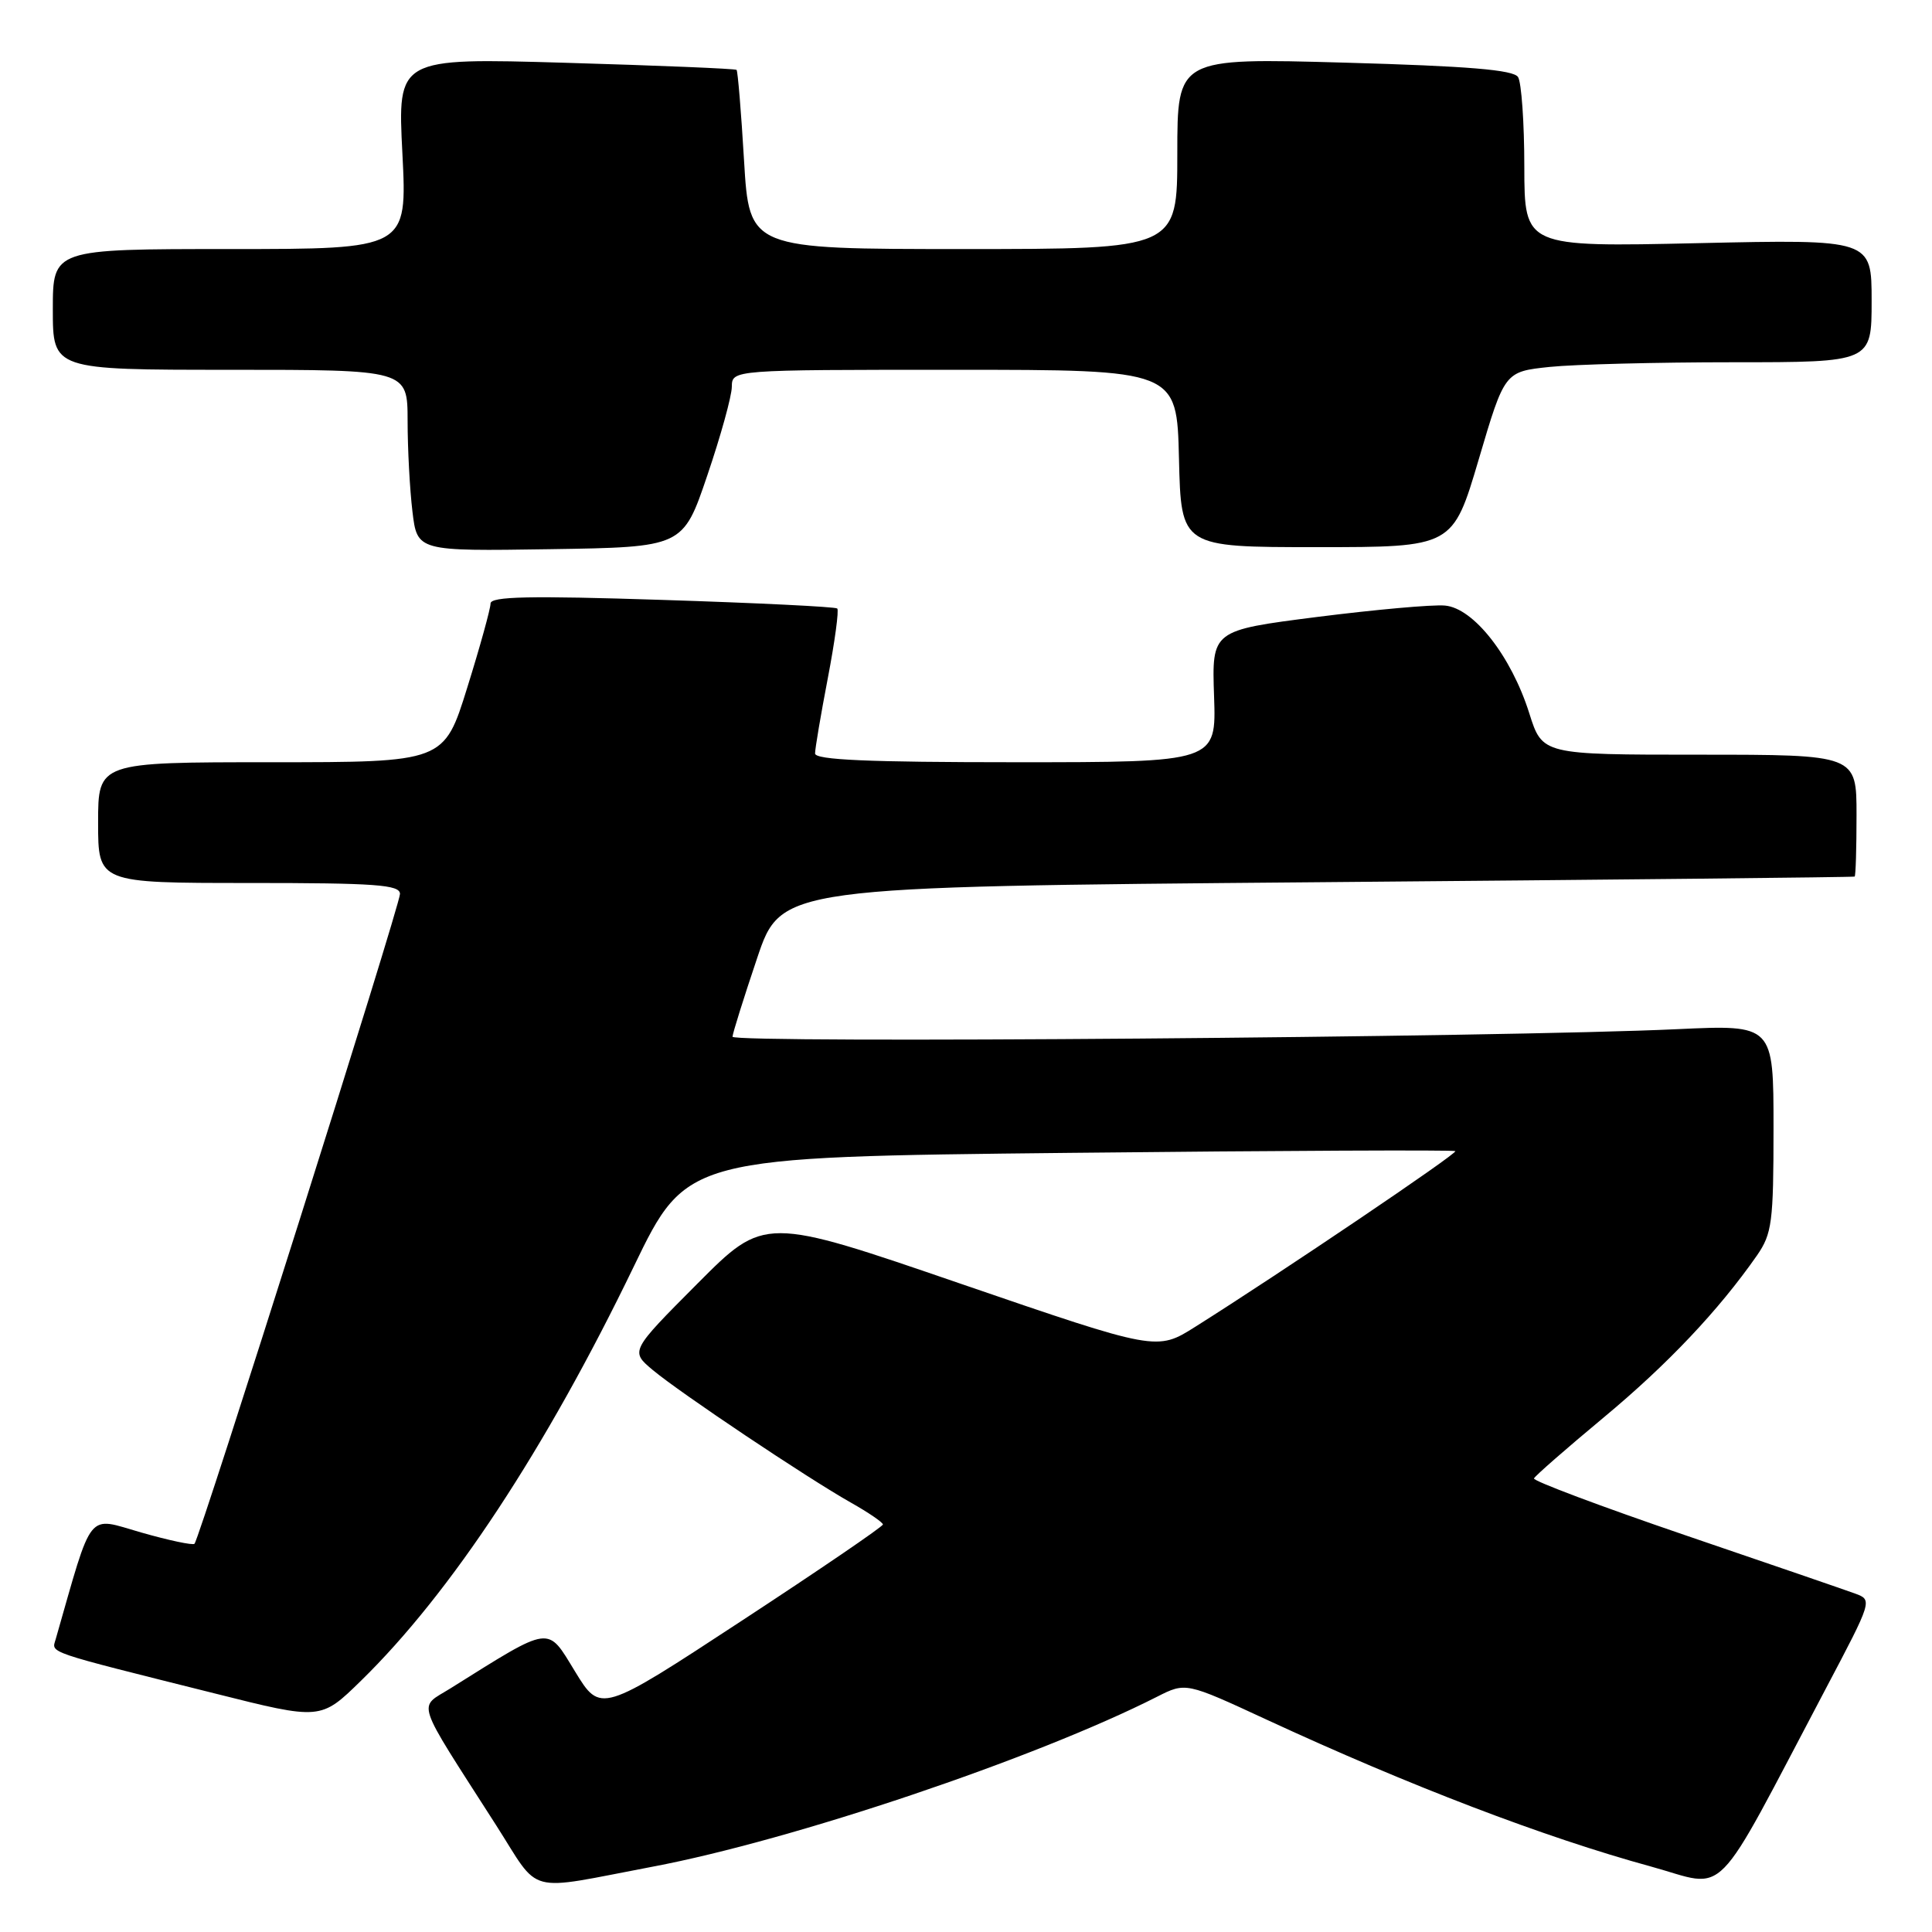 <?xml version="1.0" encoding="UTF-8" standalone="no"?>
<!DOCTYPE svg PUBLIC "-//W3C//DTD SVG 1.1//EN" "http://www.w3.org/Graphics/SVG/1.1/DTD/svg11.dtd" >
<svg xmlns="http://www.w3.org/2000/svg" xmlns:xlink="http://www.w3.org/1999/xlink" version="1.1" viewBox="0 0 256 256">
 <g >
 <path fill="currentColor"
d=" M 86.50 247.34 C 105.06 243.83 137.25 232.98 153.31 224.83 C 157.12 222.90 157.12 222.90 167.81 227.85 C 186.73 236.61 204.67 243.47 218.78 247.33 C 229.12 250.17 226.67 252.66 241.93 223.75 C 248.10 212.06 248.12 212.00 245.82 211.16 C 244.54 210.69 234.39 207.20 223.26 203.41 C 212.13 199.61 203.13 196.23 203.26 195.90 C 203.39 195.57 207.55 191.94 212.50 187.82 C 220.96 180.79 227.75 173.61 232.81 166.35 C 234.80 163.47 235.00 161.97 235.00 149.48 C 235.00 135.78 235.00 135.78 222.25 136.37 C 199.18 137.46 97.00 138.27 97.06 137.37 C 97.09 136.89 98.55 132.22 100.31 127.00 C 103.50 117.50 103.50 117.50 174.50 116.90 C 213.55 116.57 245.61 116.24 245.75 116.15 C 245.89 116.07 246.00 112.40 246.00 108.00 C 246.00 100.00 246.00 100.00 225.18 100.00 C 204.37 100.00 204.37 100.00 202.64 94.52 C 200.25 86.94 195.26 80.57 191.46 80.24 C 189.83 80.09 182.21 80.78 174.53 81.75 C 160.57 83.53 160.57 83.53 160.87 92.26 C 161.17 101.00 161.17 101.00 134.58 101.00 C 115.03 101.00 108.00 100.69 108.00 99.84 C 108.00 99.20 108.76 94.71 109.69 89.86 C 110.62 85.01 111.18 80.86 110.94 80.63 C 110.70 80.40 100.26 79.89 87.75 79.49 C 70.16 78.92 65.00 79.03 65.00 79.97 C 65.00 80.64 63.62 85.65 61.92 91.09 C 58.84 101.00 58.84 101.00 35.92 101.00 C 13.00 101.00 13.00 101.00 13.00 109.00 C 13.00 117.00 13.00 117.00 33.00 117.00 C 49.77 117.00 53.00 117.23 53.00 118.45 C 53.00 119.96 26.47 203.86 25.77 204.56 C 25.55 204.78 22.37 204.11 18.70 203.06 C 11.42 200.98 12.37 199.79 7.38 217.20 C 6.85 219.08 5.70 218.69 28.50 224.40 C 42.50 227.92 42.50 227.92 47.83 222.71 C 59.74 211.08 72.30 192.01 83.98 167.82 C 91.00 153.30 91.00 153.30 141.75 152.76 C 169.66 152.46 192.65 152.36 192.84 152.53 C 193.16 152.83 169.77 168.63 158.39 175.80 C 153.29 179.02 153.29 179.02 127.29 170.10 C 101.29 161.17 101.29 161.17 92.40 170.10 C 83.51 179.03 83.51 179.03 86.50 181.54 C 90.17 184.60 106.93 195.82 112.74 199.10 C 115.08 200.42 116.98 201.72 116.99 202.00 C 116.99 202.28 108.57 208.02 98.28 214.76 C 79.58 227.02 79.58 227.02 76.19 221.47 C 72.45 215.36 73.22 215.25 59.70 223.71 C 55.36 226.43 54.81 224.78 65.70 241.79 C 71.74 251.22 69.35 250.59 86.50 247.34 Z  M 93.72 63.00 C 95.50 57.77 96.96 52.49 96.97 51.25 C 97.00 49.00 97.00 49.00 126.47 49.00 C 155.94 49.00 155.94 49.00 156.22 60.75 C 156.50 72.50 156.50 72.50 174.50 72.50 C 192.50 72.50 192.50 72.50 195.94 60.87 C 199.37 49.25 199.37 49.25 205.33 48.62 C 208.61 48.28 219.55 48.00 229.65 48.00 C 248.00 48.00 248.00 48.00 248.00 39.86 C 248.00 31.71 248.00 31.71 225.00 32.22 C 202.00 32.73 202.00 32.73 201.98 22.12 C 201.98 16.28 201.60 10.92 201.15 10.21 C 200.55 9.26 194.61 8.76 178.17 8.30 C 156.00 7.68 156.00 7.68 156.00 20.34 C 156.00 33.00 156.00 33.00 127.65 33.00 C 99.29 33.00 99.29 33.00 98.59 21.28 C 98.21 14.83 97.76 9.43 97.60 9.26 C 97.44 9.10 87.26 8.68 74.99 8.32 C 52.67 7.67 52.67 7.67 53.32 20.34 C 53.96 33.00 53.96 33.00 30.48 33.00 C 7.00 33.00 7.00 33.00 7.00 41.00 C 7.00 49.00 7.00 49.00 30.50 49.00 C 54.00 49.00 54.00 49.00 54.01 55.75 C 54.01 59.46 54.30 64.87 54.65 67.77 C 55.28 73.04 55.28 73.04 72.89 72.77 C 90.50 72.50 90.50 72.50 93.72 63.00 Z "/>
</g>
</svg>